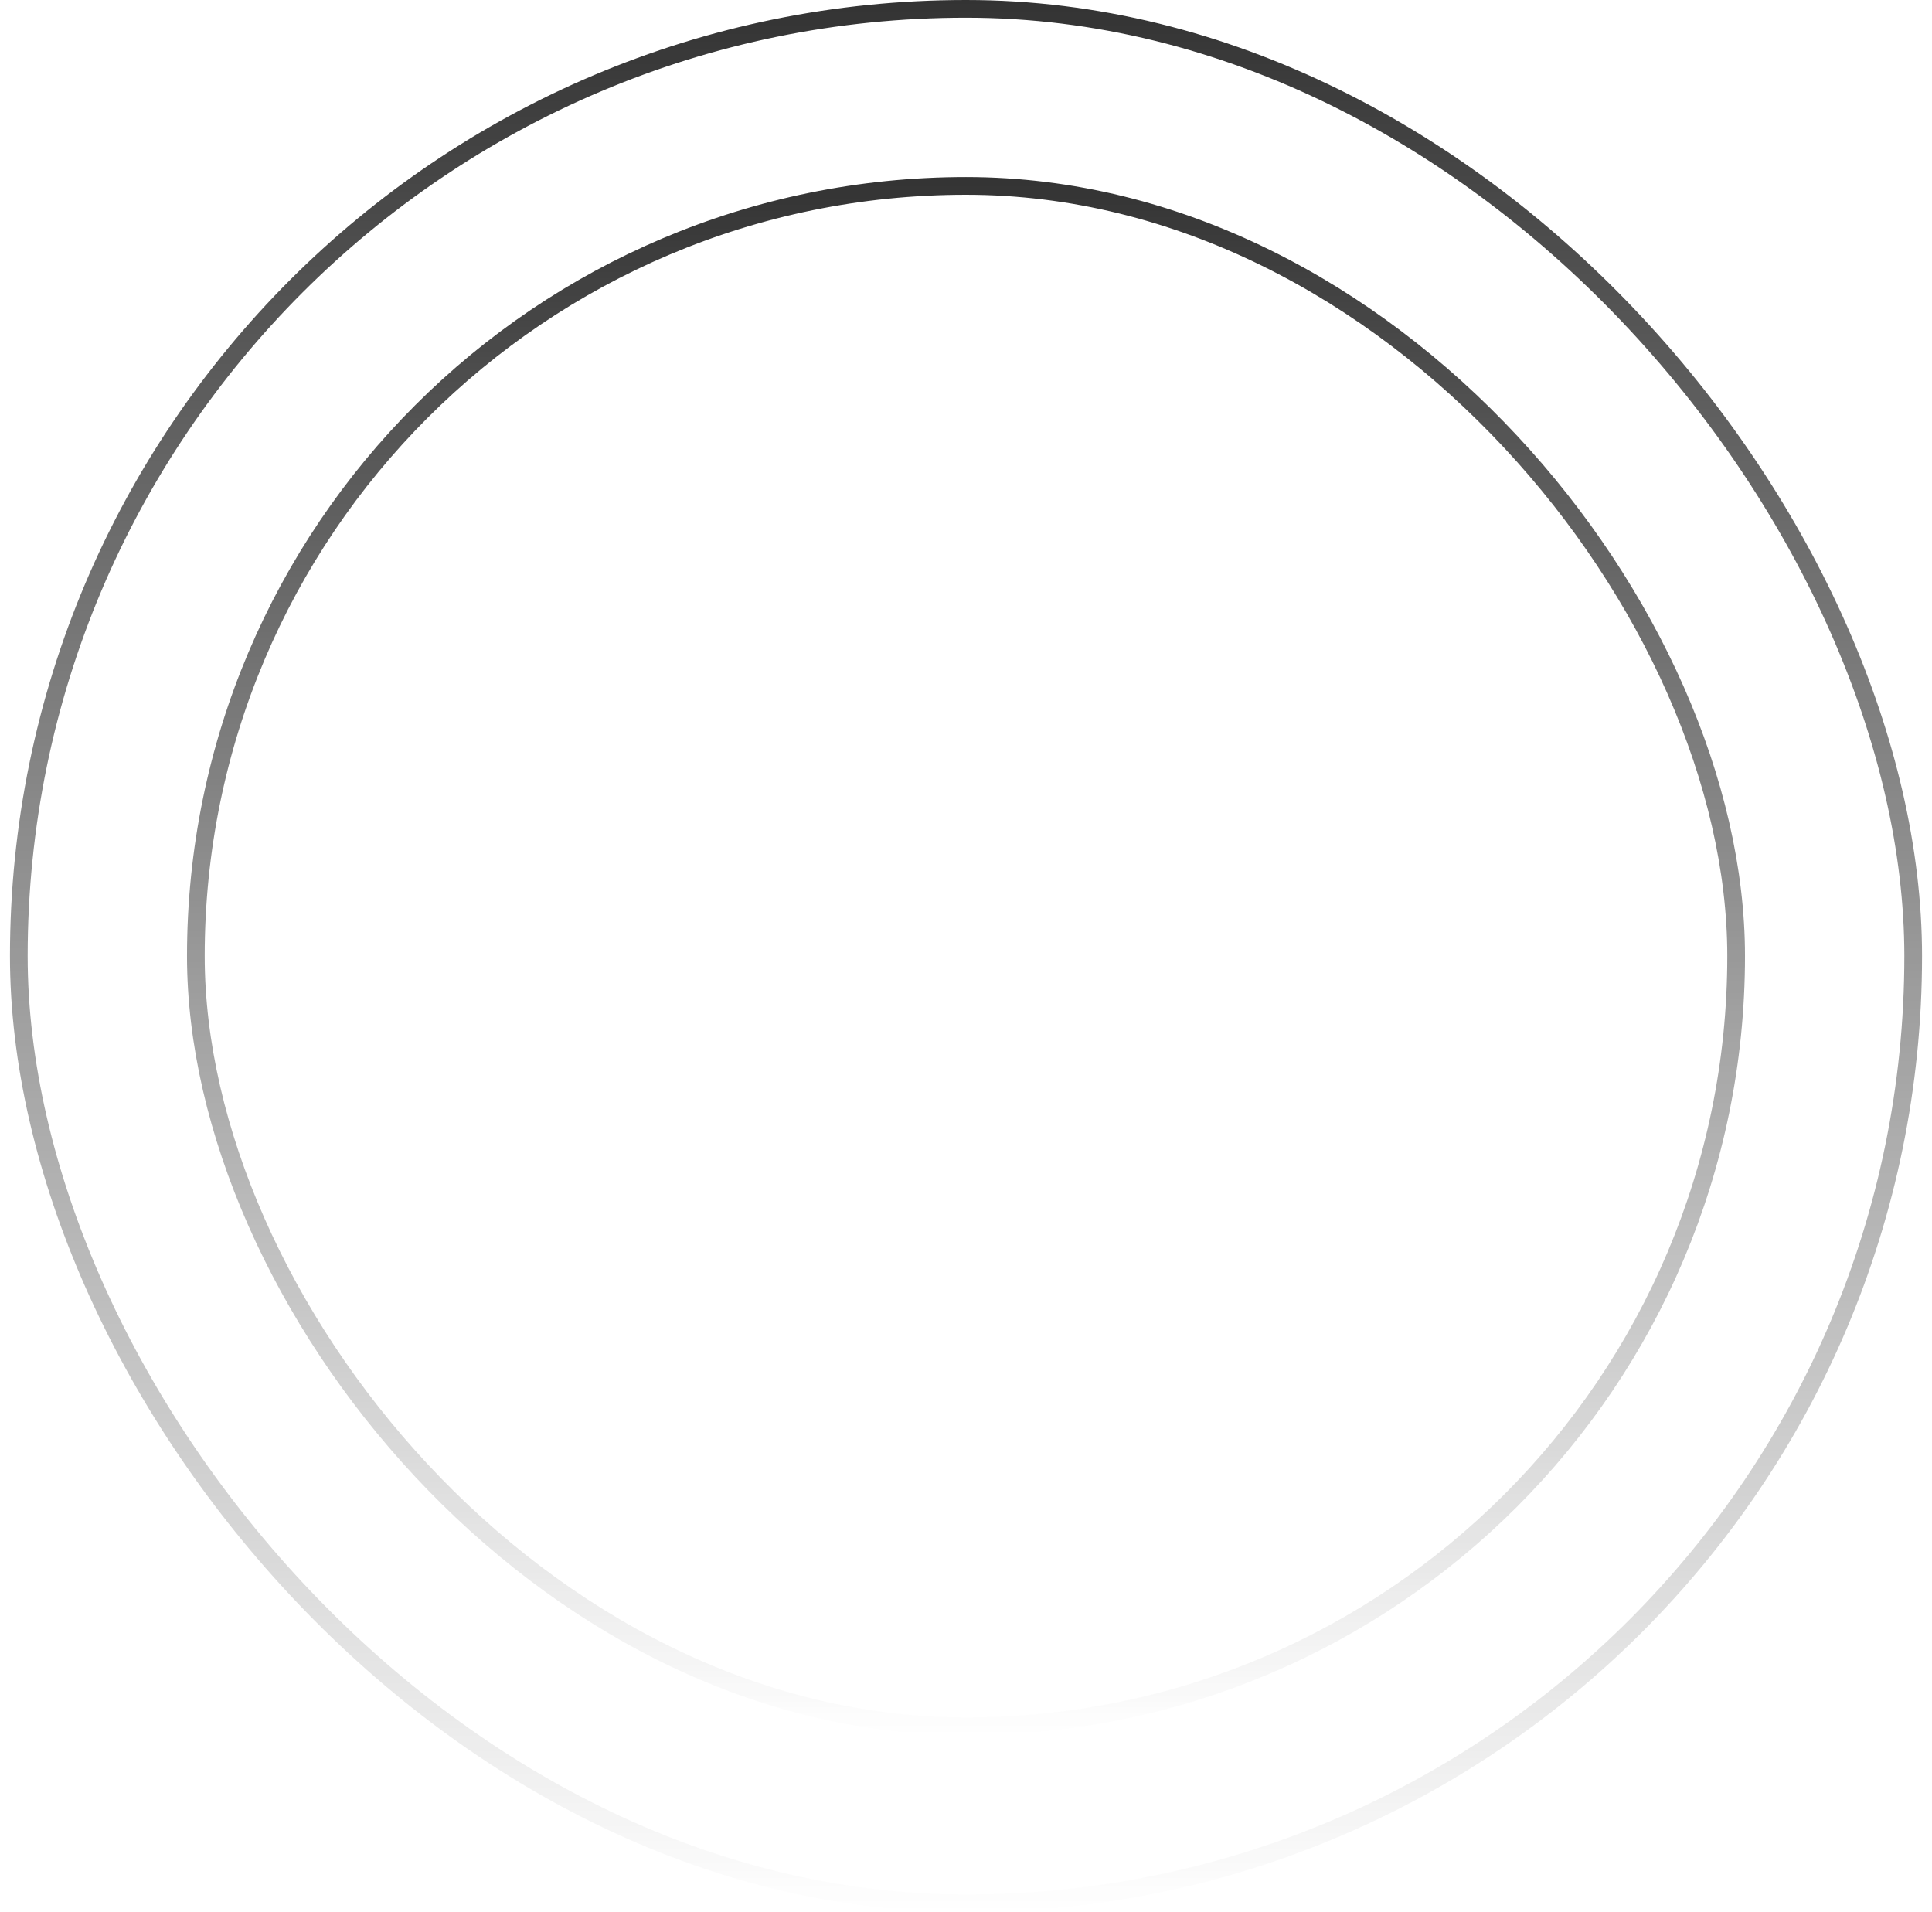 <svg width="97" height="96" viewBox="0 0 109 108" fill="none" xmlns="http://www.w3.org/2000/svg" xmlns:xlink="http://www.w3.org/1999/xlink">
<rect x="1" y="0.5" width="107" height="107" rx="53.5" stroke="url(#paint0_linear_26_1699)"/>
<rect x="11" y="10.5" width="87" height="87" rx="43.5" stroke="url(#paint1_linear_26_1699)"/>
<rect x="24.5" y="24" width="60" height="60" rx="30" fill="url(#pattern0_26_1699)"/>
<defs>
<pattern id="pattern0_26_1699" patternContentUnits="objectBoundingBox" width="1" height="1">
<use xlink:href="#image0_26_1699" transform="translate(-0.251) scale(0.001)"/>
</pattern>
<linearGradient id="paint0_linear_26_1699" x1="54.5" y1="0" x2="54.5" y2="108" gradientUnits="userSpaceOnUse">
<stop stop-color="#333333"/>
<stop offset="1" stop-color="#333333" stop-opacity="0"/>
</linearGradient>
<linearGradient id="paint1_linear_26_1699" x1="54.5" y1="10" x2="54.5" y2="98" gradientUnits="userSpaceOnUse">
<stop stop-color="#333333"/>
<stop offset="1" stop-color="#333333" stop-opacity="0"/>
</linearGradient>
</defs>
</svg>
